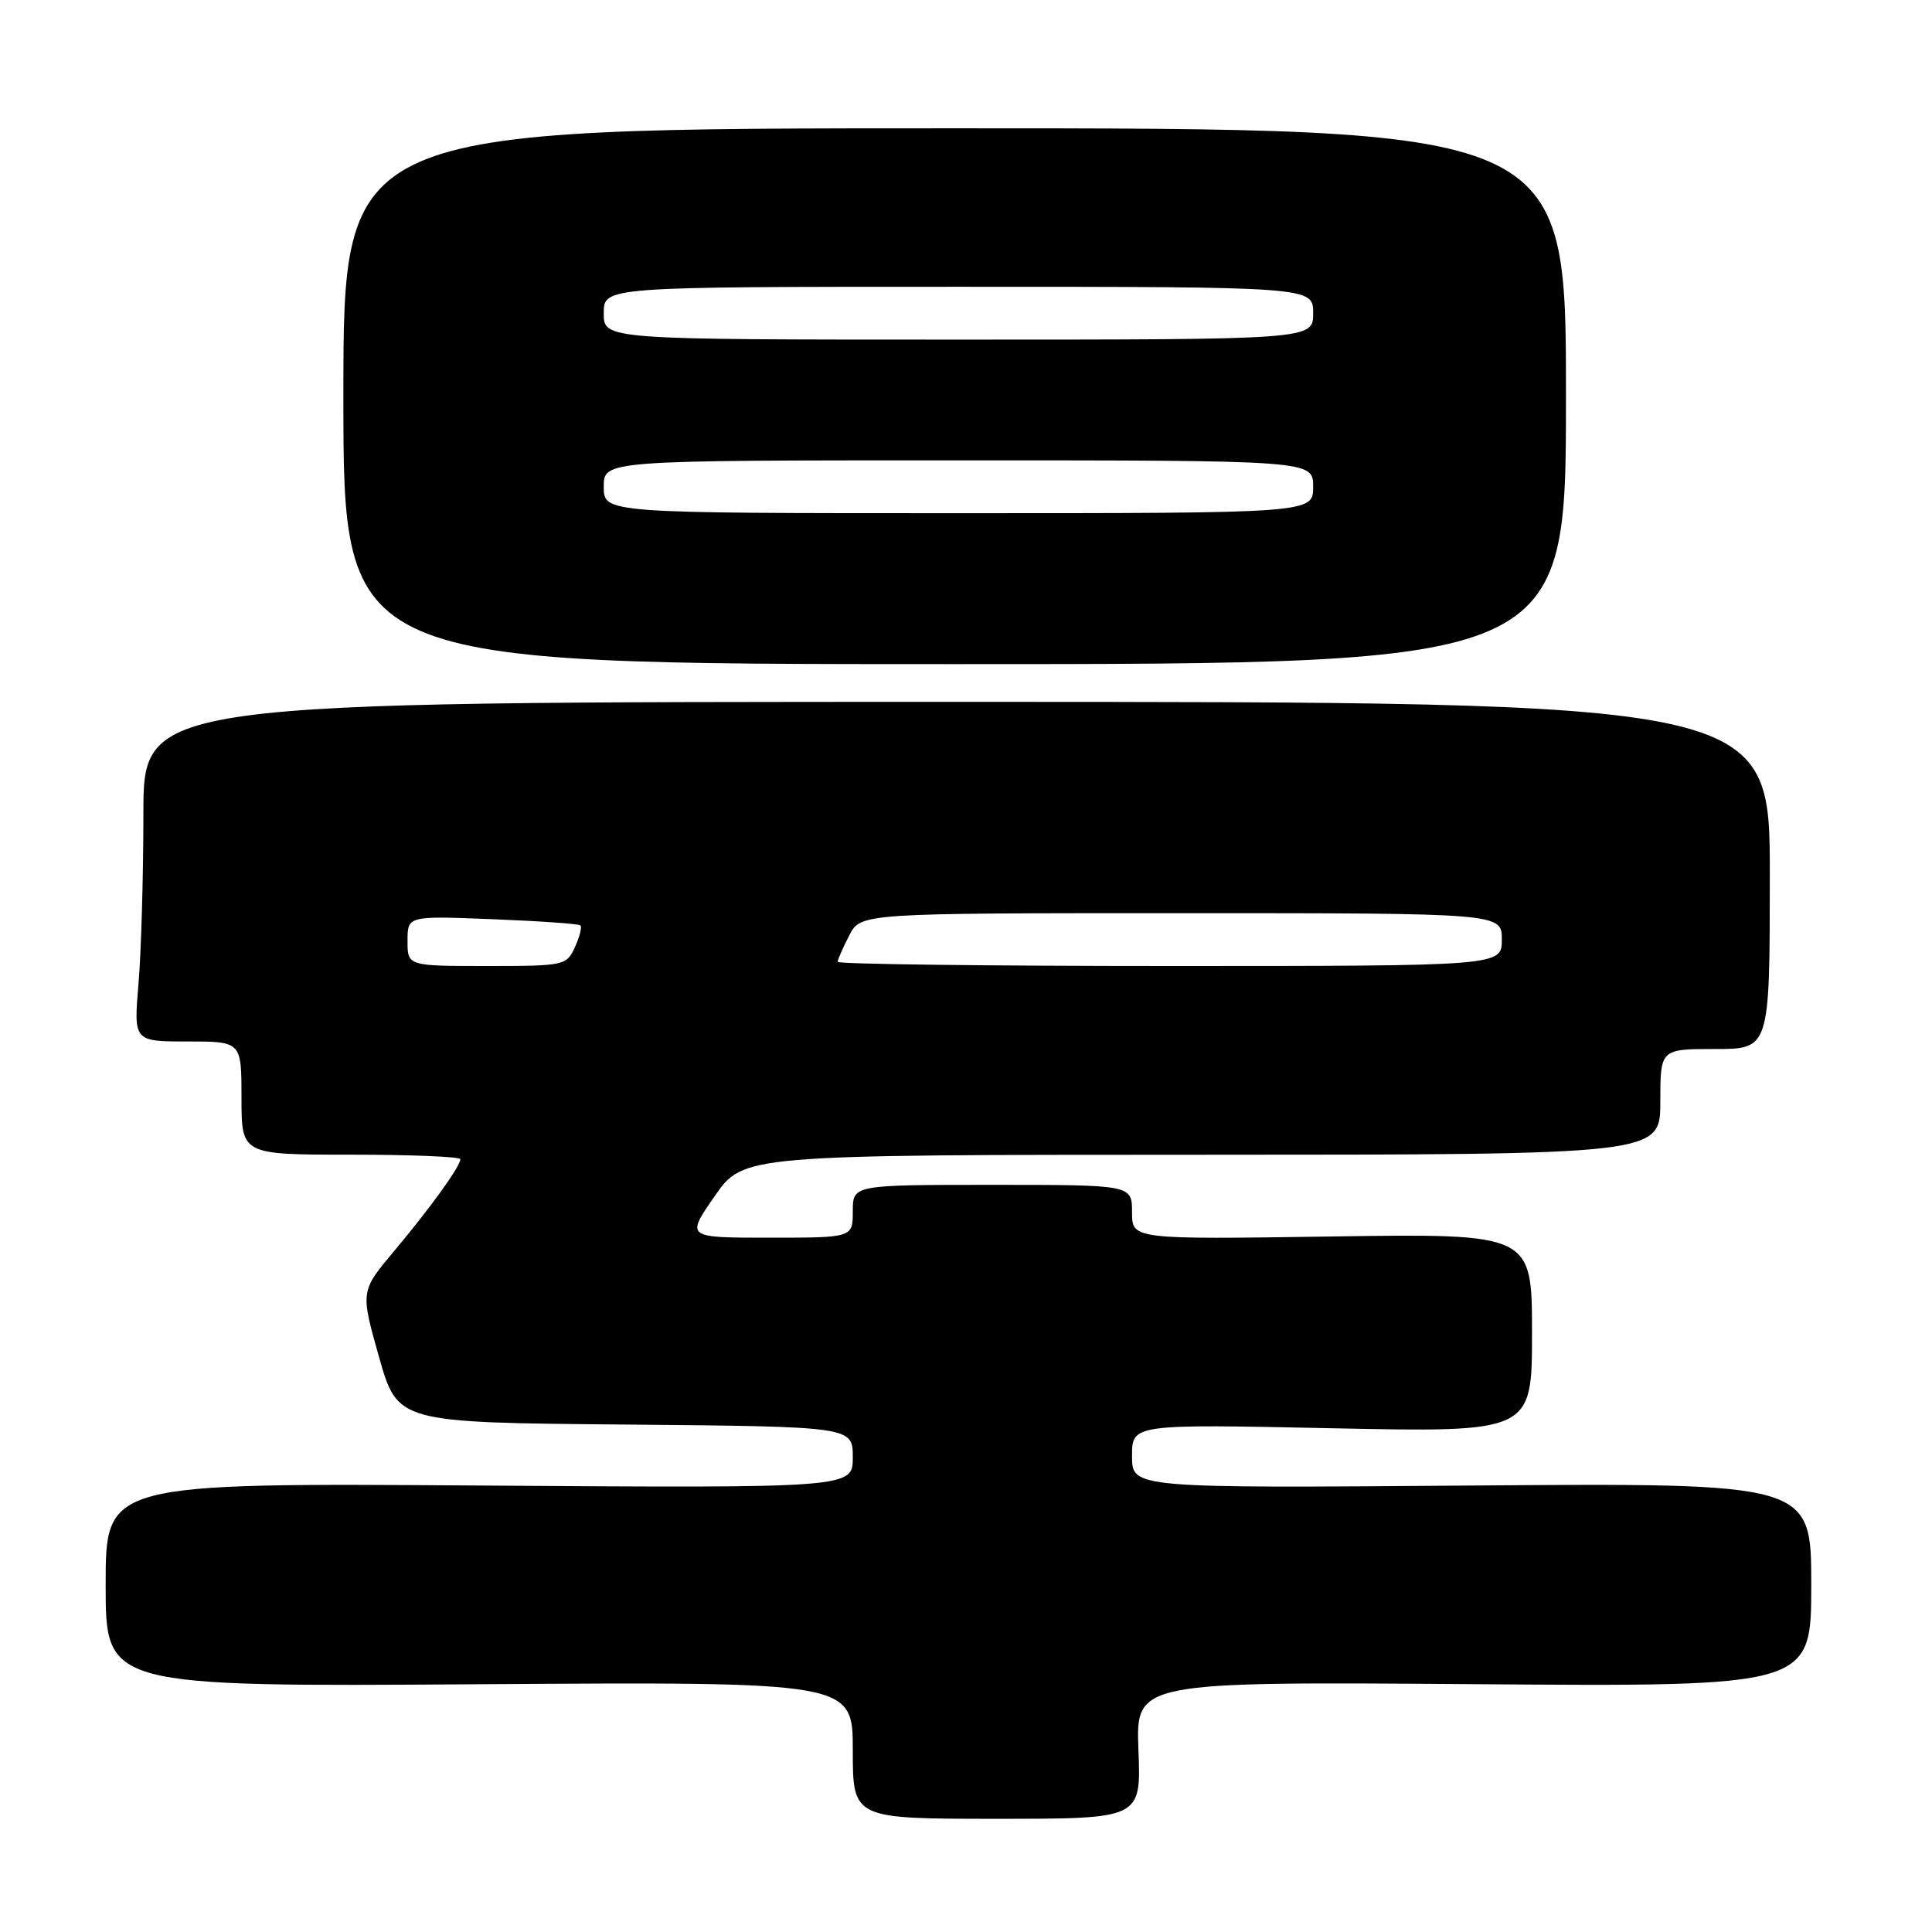 <?xml version="1.0" encoding="UTF-8" standalone="no"?>
<!DOCTYPE svg PUBLIC "-//W3C//DTD SVG 1.1//EN" "http://www.w3.org/Graphics/SVG/1.1/DTD/svg11.dtd" >
<svg xmlns="http://www.w3.org/2000/svg" xmlns:xlink="http://www.w3.org/1999/xlink" version="1.1" viewBox="0 0 256 256">
 <g >
 <path fill="currentColor"
d=" M 150.85 231.91 C 150.50 222.83 150.50 222.83 195.25 223.16 C 240.00 223.50 240.00 223.50 240.00 210.00 C 240.00 196.50 240.00 196.50 195.00 196.84 C 150.00 197.19 150.00 197.19 150.00 192.94 C 150.00 188.70 150.00 188.70 176.50 189.25 C 203.00 189.80 203.00 189.80 203.00 176.62 C 203.00 163.45 203.00 163.45 176.50 163.84 C 150.00 164.23 150.00 164.23 150.00 160.62 C 150.00 157.00 150.00 157.00 131.50 157.00 C 113.00 157.00 113.00 157.00 113.00 160.50 C 113.00 164.00 113.00 164.00 101.94 164.00 C 90.88 164.00 90.88 164.00 94.69 158.51 C 98.50 153.02 98.50 153.02 159.25 153.01 C 220.00 153.00 220.00 153.00 220.00 146.00 C 220.00 139.00 220.00 139.00 227.25 139.00 C 234.50 139.00 234.50 139.00 234.51 116.00 C 234.52 93.00 234.52 93.00 126.76 93.00 C 19.00 93.00 19.00 93.00 19.00 107.85 C 19.00 116.02 18.71 126.14 18.35 130.35 C 17.71 138.00 17.71 138.00 24.85 138.00 C 32.00 138.00 32.00 138.00 32.00 145.50 C 32.00 153.00 32.00 153.00 46.50 153.00 C 54.48 153.00 61.00 153.27 61.00 153.60 C 61.00 154.54 57.04 160.04 52.20 165.80 C 47.76 171.10 47.76 171.10 50.22 179.80 C 52.69 188.50 52.69 188.50 82.84 188.76 C 113.00 189.03 113.00 189.03 113.00 193.10 C 113.00 197.18 113.00 197.18 63.50 196.84 C 14.00 196.50 14.00 196.50 14.00 210.00 C 14.00 223.50 14.00 223.50 63.50 223.17 C 113.00 222.84 113.00 222.84 113.00 231.92 C 113.00 241.00 113.00 241.00 132.10 241.00 C 151.20 241.00 151.20 241.00 150.85 231.91 Z  M 207.50 52.50 C 207.50 17.00 207.50 17.00 126.50 17.00 C 45.50 17.00 45.50 17.00 45.50 52.50 C 45.50 88.00 45.50 88.00 126.50 88.00 C 207.50 88.00 207.50 88.00 207.50 52.50 Z  M 54.00 124.68 C 54.00 121.35 54.00 121.35 65.25 121.80 C 71.44 122.04 76.69 122.41 76.91 122.62 C 77.14 122.82 76.81 124.12 76.18 125.50 C 75.07 127.94 74.78 128.00 64.52 128.00 C 54.00 128.00 54.00 128.00 54.00 124.68 Z  M 111.00 127.45 C 111.00 127.15 111.69 125.57 112.53 123.95 C 114.05 121.00 114.05 121.00 156.53 121.00 C 199.00 121.00 199.00 121.00 199.00 124.50 C 199.00 128.00 199.00 128.00 155.00 128.00 C 130.80 128.00 111.00 127.75 111.00 127.45 Z  M 80.00 64.50 C 80.00 61.00 80.00 61.00 127.00 61.00 C 174.00 61.00 174.00 61.00 174.00 64.50 C 174.00 68.00 174.00 68.00 127.00 68.00 C 80.00 68.00 80.00 68.00 80.00 64.50 Z  M 80.00 41.50 C 80.00 38.00 80.00 38.00 127.00 38.00 C 174.00 38.00 174.00 38.00 174.00 41.50 C 174.00 45.00 174.00 45.00 127.00 45.00 C 80.00 45.00 80.00 45.00 80.00 41.50 Z "/>
</g>
</svg>